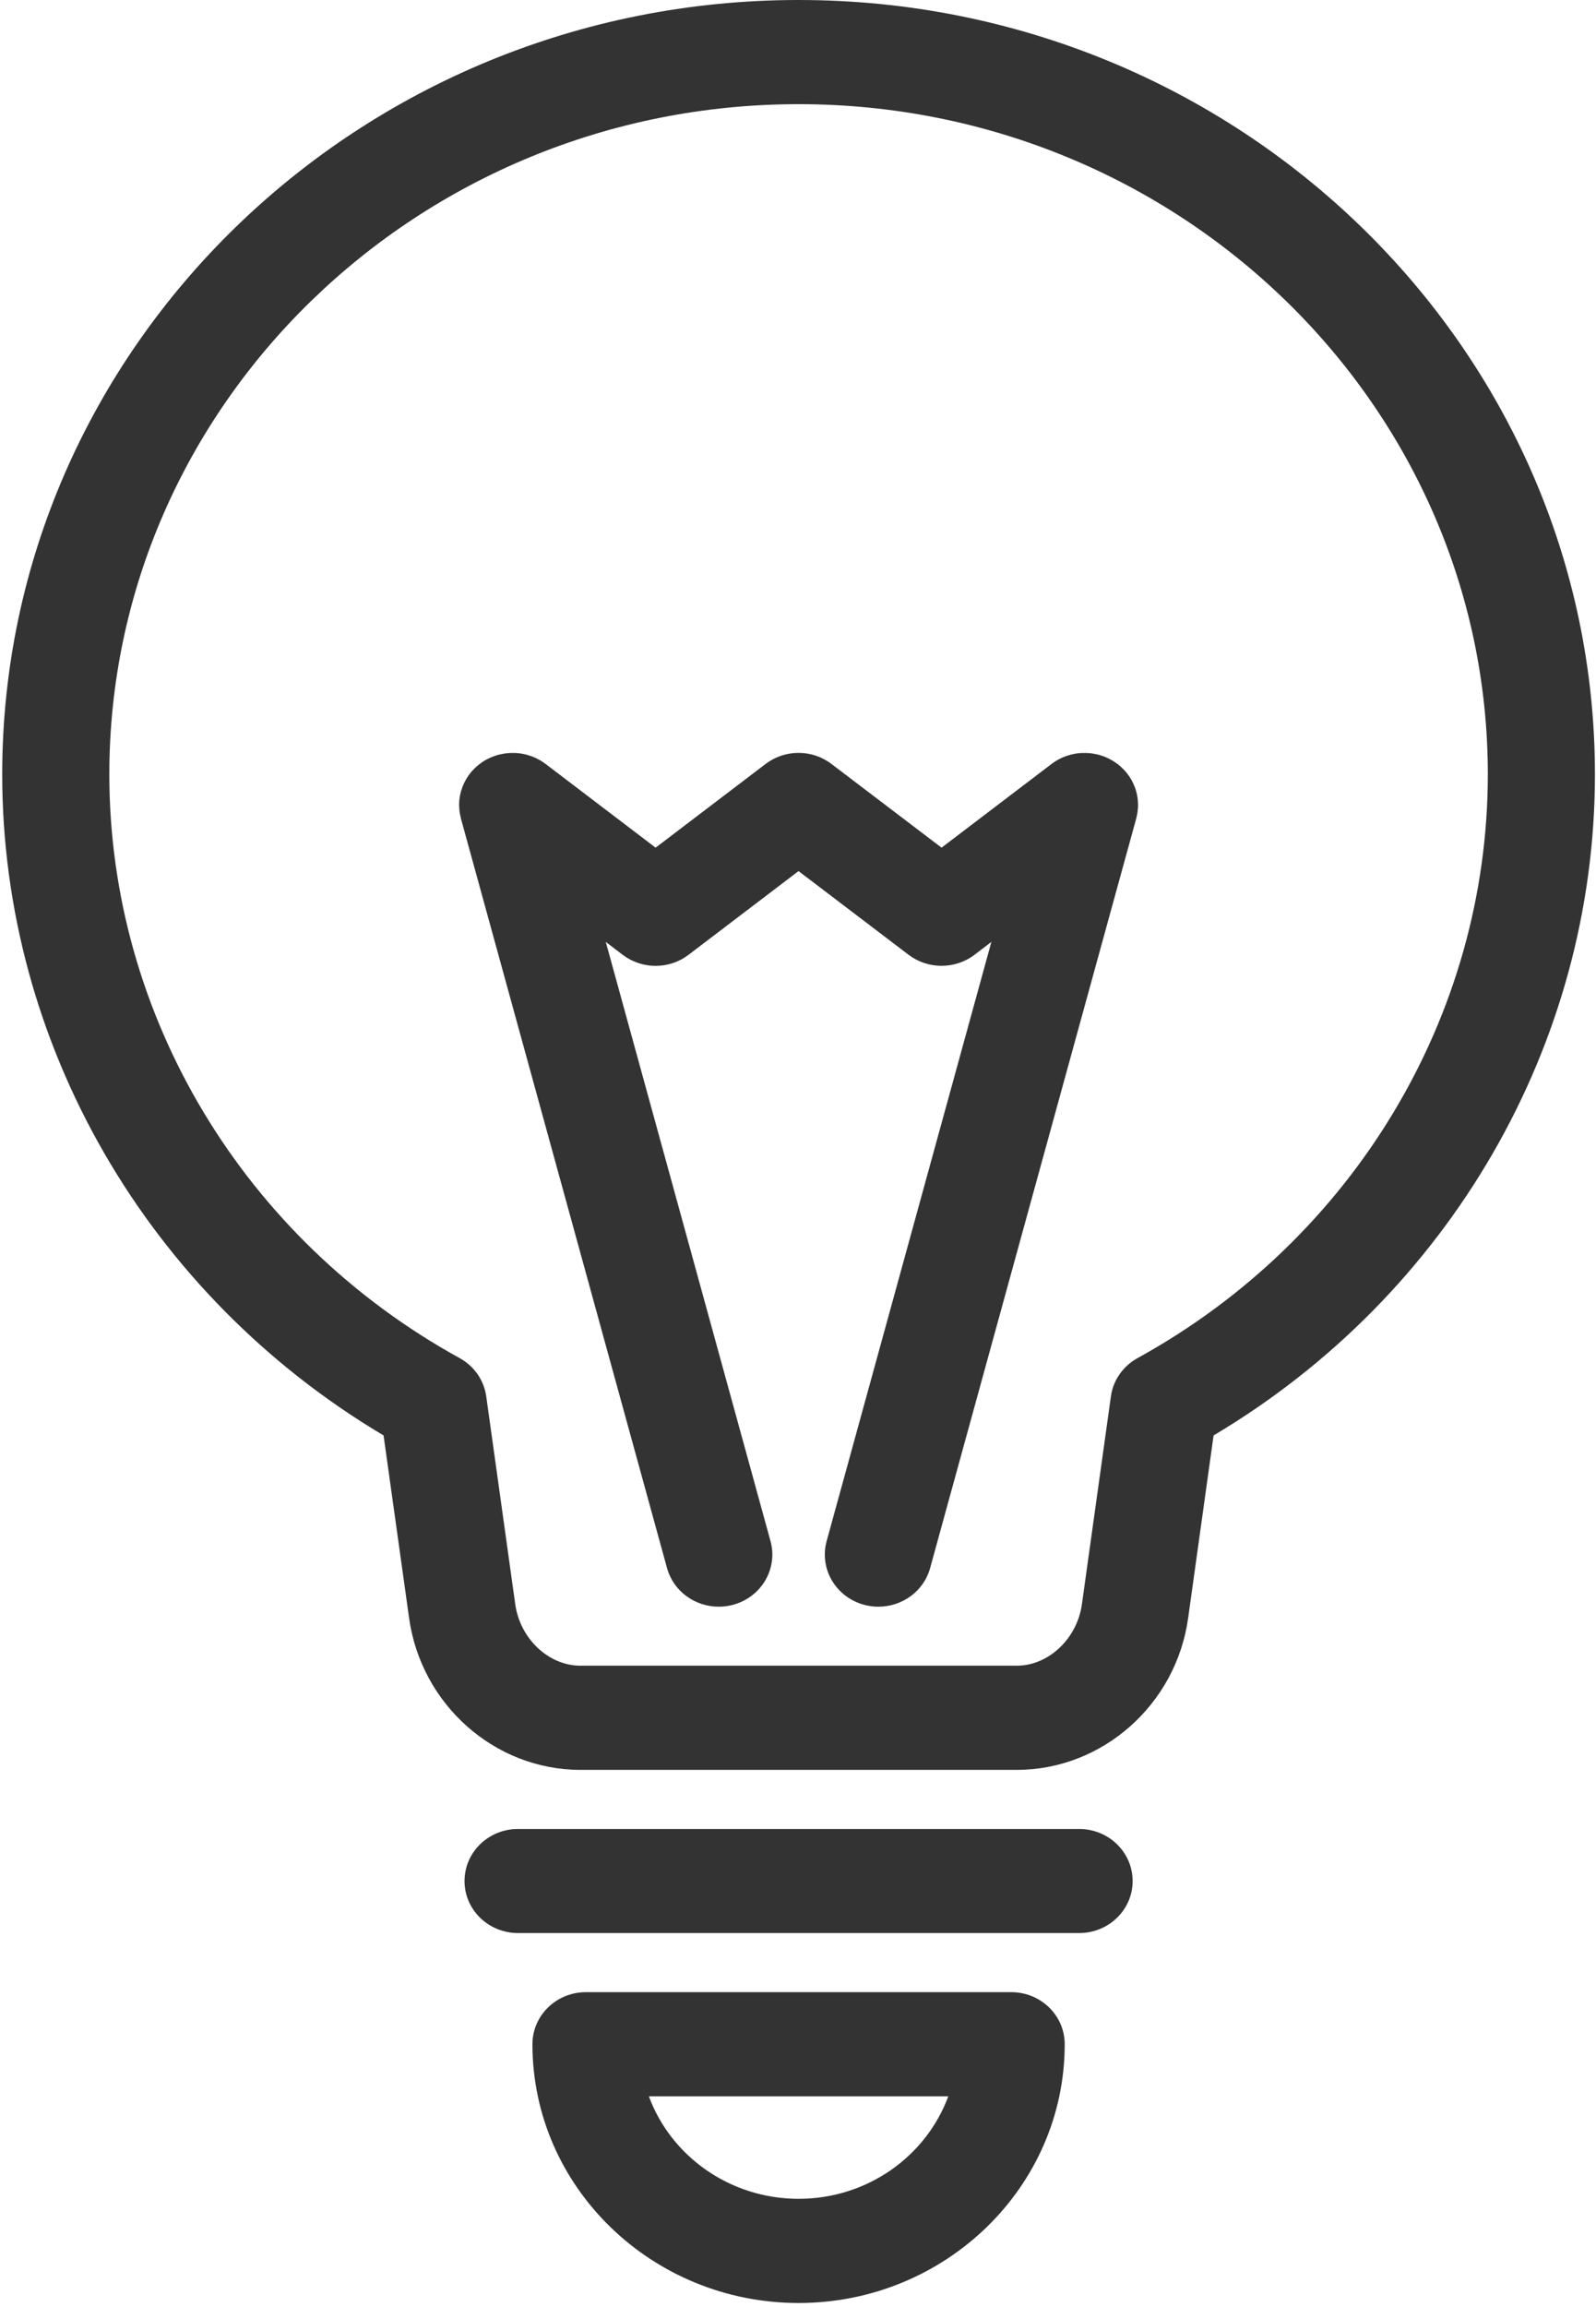 <?xml version="1.0" encoding="UTF-8"?>
<svg width="18px" height="26px" viewBox="0 0 18 26" version="1.1" xmlns="http://www.w3.org/2000/svg" xmlns:xlink="http://www.w3.org/1999/xlink">
    <!-- Generator: Sketch 46.2 (44496) - http://www.bohemiancoding.com/sketch -->
    <title>big-light copy</title>
    <desc>Created with Sketch.</desc>
    <defs></defs>
    <g id="Page-1" stroke="none" stroke-width="1" fill="none" fill-rule="evenodd">
        <g id="Help" transform="translate(-1184, -63)" fill-rule="nonzero" fill="#333333">
            <g id="Help/nerozbalene" transform="translate(1166, 49)">
                <g id="big-light-copy" transform="translate(18, 14)">
                    <path d="M9.007,0 C4.054,0 0.025,3.915 0.025,8.727 C0.025,11.768 1.665,14.595 4.326,16.177 L4.614,18.236 C4.75,19.211 5.58,19.946 6.546,19.946 L11.467,19.946 C12.433,19.946 13.264,19.211 13.4,18.236 L13.687,16.177 C16.348,14.595 17.988,11.768 17.988,8.727 C17.988,3.915 13.959,0 9.007,0 Z M12.83,15.305 C12.666,15.395 12.554,15.555 12.529,15.737 L12.202,18.079 C12.148,18.468 11.825,18.772 11.467,18.772 L6.546,18.772 C6.188,18.772 5.865,18.468 5.811,18.079 L5.484,15.737 C5.459,15.555 5.347,15.395 5.183,15.305 C2.747,13.964 1.233,11.444 1.233,8.727 C1.233,4.562 4.72,1.174 9.007,1.174 C13.293,1.174 16.78,4.562 16.78,8.727 C16.78,11.444 15.267,13.964 12.83,15.305 Z" id="Shape"></path>
                    <path d="M12.17,20.612 L5.843,20.612 C5.509,20.612 5.239,20.874 5.239,21.199 C5.239,21.523 5.509,21.785 5.843,21.785 L12.17,21.785 C12.504,21.785 12.774,21.523 12.774,21.199 C12.774,20.874 12.504,20.612 12.17,20.612 Z" id="Shape"></path>
                    <path d="M11.404,22.451 L6.609,22.451 C6.275,22.451 6.005,22.713 6.005,23.038 C6.005,24.646 7.351,25.954 9.007,25.954 C10.662,25.954 12.008,24.646 12.008,23.038 C12.008,22.713 11.738,22.451 11.404,22.451 Z M9.007,24.78 C8.23,24.78 7.566,24.298 7.318,23.625 L10.695,23.625 C10.447,24.298 9.784,24.78 9.007,24.78 Z" id="Shape"></path>
                    <path d="M12.835,9.07 C12.835,9.06 12.835,9.049 12.834,9.038 C12.834,9.03 12.833,9.021 12.832,9.013 C12.831,9.003 12.83,8.992 12.828,8.982 C12.827,8.973 12.825,8.964 12.823,8.955 C12.821,8.946 12.819,8.936 12.816,8.927 C12.814,8.917 12.811,8.908 12.808,8.898 C12.805,8.89 12.803,8.882 12.8,8.874 C12.796,8.864 12.792,8.854 12.787,8.844 C12.784,8.836 12.781,8.828 12.777,8.821 C12.773,8.812 12.768,8.803 12.763,8.794 C12.758,8.786 12.753,8.777 12.748,8.769 C12.744,8.761 12.738,8.754 12.733,8.746 C12.727,8.737 12.721,8.728 12.714,8.72 C12.712,8.717 12.71,8.713 12.707,8.71 C12.704,8.707 12.701,8.704 12.698,8.7 C12.691,8.691 12.683,8.683 12.675,8.674 C12.669,8.668 12.663,8.662 12.657,8.657 C12.65,8.649 12.641,8.642 12.633,8.634 C12.626,8.628 12.62,8.623 12.613,8.617 C12.605,8.611 12.596,8.605 12.588,8.599 C12.58,8.593 12.572,8.588 12.564,8.583 C12.556,8.577 12.548,8.572 12.539,8.568 C12.53,8.563 12.522,8.558 12.513,8.553 C12.504,8.549 12.496,8.545 12.488,8.541 C12.478,8.537 12.468,8.532 12.458,8.528 C12.45,8.525 12.442,8.522 12.433,8.519 C12.422,8.516 12.412,8.512 12.401,8.509 C12.396,8.508 12.392,8.506 12.387,8.505 C12.383,8.504 12.379,8.503 12.375,8.502 C12.365,8.5 12.354,8.498 12.343,8.496 C12.334,8.494 12.324,8.492 12.315,8.491 C12.306,8.49 12.296,8.489 12.287,8.488 C12.276,8.487 12.265,8.486 12.255,8.486 C12.246,8.485 12.238,8.486 12.23,8.486 C12.219,8.486 12.207,8.486 12.196,8.486 C12.188,8.487 12.179,8.488 12.171,8.488 C12.16,8.489 12.149,8.49 12.138,8.492 C12.129,8.493 12.12,8.495 12.112,8.497 C12.102,8.499 12.092,8.501 12.082,8.503 C12.072,8.506 12.063,8.509 12.053,8.512 C12.044,8.514 12.035,8.517 12.027,8.52 C12.017,8.523 12.007,8.527 11.997,8.531 C11.989,8.535 11.981,8.538 11.972,8.542 C11.963,8.546 11.954,8.551 11.945,8.555 C11.937,8.56 11.928,8.565 11.919,8.57 C11.912,8.574 11.904,8.579 11.896,8.584 C11.887,8.59 11.878,8.596 11.868,8.603 C11.865,8.605 11.862,8.607 11.859,8.61 L10.619,9.553 L9.378,8.61 C9.16,8.443 8.853,8.443 8.634,8.61 L7.394,9.553 L6.154,8.61 C6.151,8.607 6.147,8.605 6.144,8.603 C6.135,8.596 6.126,8.59 6.117,8.584 C6.109,8.579 6.101,8.574 6.093,8.569 C6.085,8.565 6.076,8.56 6.068,8.556 C6.059,8.551 6.05,8.546 6.04,8.542 C6.032,8.538 6.024,8.535 6.016,8.531 C6.006,8.527 5.996,8.523 5.986,8.52 C5.978,8.517 5.969,8.514 5.961,8.512 C5.951,8.509 5.941,8.506 5.931,8.503 C5.921,8.501 5.911,8.499 5.902,8.497 C5.893,8.495 5.884,8.493 5.874,8.492 C5.864,8.49 5.853,8.489 5.842,8.488 C5.834,8.488 5.825,8.487 5.817,8.486 C5.806,8.486 5.795,8.486 5.783,8.486 C5.775,8.486 5.766,8.485 5.758,8.486 C5.747,8.486 5.737,8.487 5.726,8.488 C5.717,8.489 5.707,8.49 5.698,8.491 C5.688,8.492 5.679,8.494 5.67,8.496 C5.659,8.498 5.648,8.5 5.638,8.502 C5.634,8.503 5.63,8.504 5.626,8.505 C5.621,8.506 5.617,8.508 5.612,8.509 C5.601,8.512 5.59,8.515 5.58,8.519 C5.571,8.522 5.563,8.525 5.555,8.528 C5.545,8.532 5.535,8.536 5.525,8.541 C5.517,8.545 5.508,8.549 5.5,8.553 C5.491,8.557 5.482,8.562 5.474,8.567 C5.465,8.572 5.457,8.577 5.449,8.582 C5.441,8.588 5.433,8.593 5.425,8.599 C5.417,8.605 5.409,8.611 5.401,8.617 C5.393,8.623 5.387,8.628 5.38,8.634 C5.372,8.642 5.364,8.649 5.356,8.656 C5.35,8.662 5.344,8.668 5.338,8.675 C5.33,8.683 5.322,8.691 5.315,8.7 C5.312,8.703 5.309,8.707 5.306,8.71 C5.304,8.713 5.302,8.717 5.299,8.72 C5.292,8.728 5.286,8.737 5.28,8.746 C5.275,8.754 5.27,8.761 5.265,8.769 C5.26,8.777 5.255,8.785 5.251,8.793 C5.246,8.802 5.241,8.812 5.236,8.821 C5.233,8.828 5.229,8.836 5.226,8.844 C5.222,8.854 5.217,8.863 5.214,8.874 C5.211,8.881 5.208,8.89 5.206,8.898 C5.202,8.907 5.199,8.917 5.197,8.927 C5.194,8.936 5.192,8.946 5.19,8.955 C5.189,8.964 5.187,8.973 5.185,8.982 C5.184,8.992 5.182,9.003 5.181,9.013 C5.18,9.021 5.18,9.029 5.179,9.038 C5.178,9.048 5.178,9.059 5.178,9.07 C5.178,9.078 5.178,9.087 5.179,9.095 C5.179,9.105 5.18,9.115 5.181,9.126 C5.182,9.135 5.183,9.144 5.184,9.153 C5.185,9.162 5.187,9.171 5.189,9.181 C5.191,9.191 5.193,9.201 5.196,9.212 C5.197,9.216 5.197,9.219 5.198,9.223 L7.523,17.672 C7.595,17.934 7.839,18.107 8.106,18.107 C8.158,18.107 8.21,18.101 8.262,18.087 C8.585,18.003 8.776,17.681 8.69,17.368 L6.832,10.615 L7.022,10.76 C7.131,10.843 7.263,10.885 7.394,10.885 C7.526,10.885 7.657,10.843 7.766,10.76 L9.006,9.817 L10.247,10.76 C10.465,10.926 10.772,10.926 10.991,10.76 L11.181,10.615 L9.323,17.368 C9.237,17.681 9.428,18.003 9.751,18.087 C9.803,18.101 9.855,18.107 9.907,18.107 C10.174,18.107 10.418,17.934 10.49,17.672 L12.815,9.223 C12.816,9.22 12.816,9.216 12.817,9.212 C12.82,9.201 12.822,9.191 12.824,9.181 C12.826,9.171 12.828,9.162 12.829,9.153 C12.83,9.144 12.831,9.135 12.832,9.126 C12.833,9.115 12.834,9.105 12.835,9.095 C12.835,9.087 12.835,9.079 12.835,9.07 Z" id="Shape"></path>
                </g>
            </g>
        </g>
    </g>
</svg>